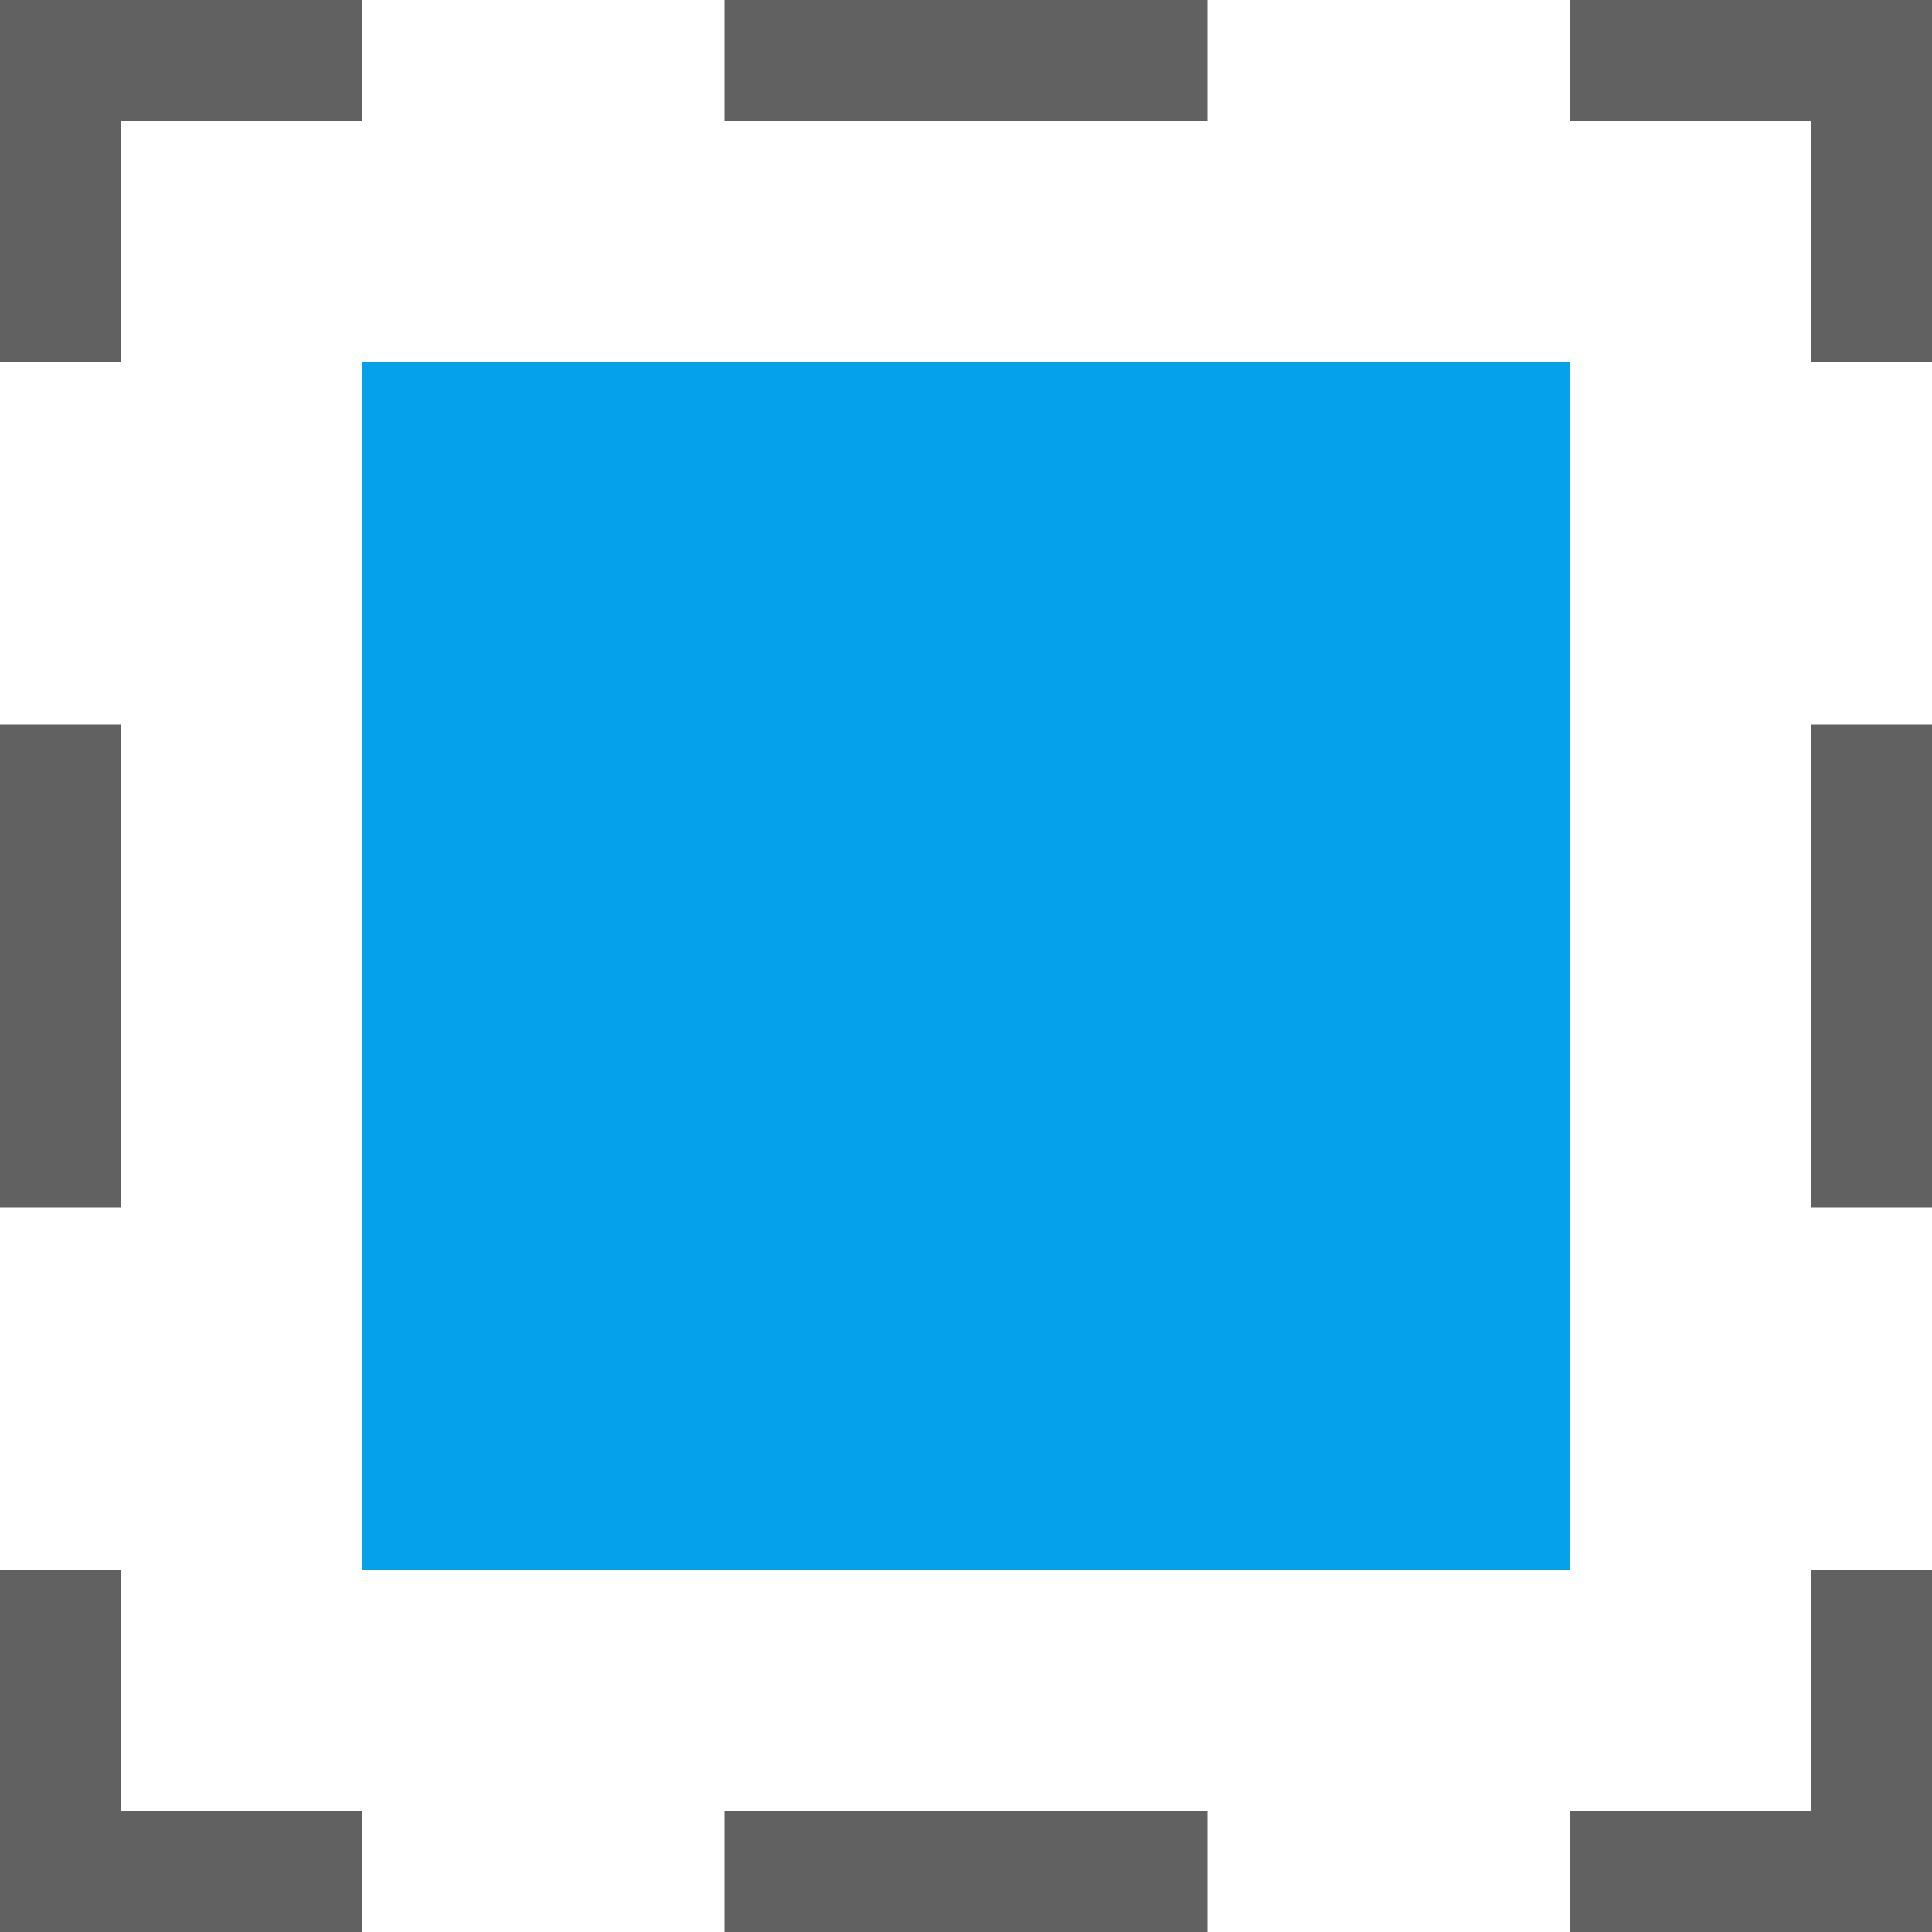 <?xml version="1.0" encoding="UTF-8" standalone="no"?>
<svg
   inkscape:version="1.2.2 (1:1.2.2+202212051552+b0a8486541)"
   sodipodi:docname="edit-select-same-fill-symbolic.svg"
   viewBox="0 0 16 16"
   height="16"
   width="16"
   id="svg1"
   version="1.1"
   xmlns:inkscape="http://www.inkscape.org/namespaces/inkscape"
   xmlns:sodipodi="http://sodipodi.sourceforge.net/DTD/sodipodi-0.dtd"
   xmlns="http://www.w3.org/2000/svg"
   xmlns:svg="http://www.w3.org/2000/svg">
  <defs
     id="defs8334" />
  <sodipodi:namedview
     inkscape:document-rotation="0"
     inkscape:current-layer="svg1"
     inkscape:window-maximized="1"
     inkscape:window-y="27"
     inkscape:window-x="0"
     inkscape:window-height="1016"
     inkscape:window-width="1920"
     inkscape:cy="9.1644478"
     inkscape:cx="0.27510537"
     inkscape:zoom="29.079766"
     showgrid="true"
     id="namedview"
     guidetolerance="10"
     gridtolerance="10"
     objecttolerance="10"
     pagecolor="#505050"
     bordercolor="#eeeeee"
     borderopacity="1"
     inkscape:showpageshadow="0"
     inkscape:pageopacity="0"
     inkscape:pagecheckerboard="0"
     inkscape:deskcolor="#505050">
    <inkscape:grid
       id="grid"
       type="xygrid" />
  </sodipodi:namedview>
  <g
     id="g260">
    <path
       inkscape:connector-curvature="0"
       id="rect55443"
       d="M 0,0 H 16 V 16 H 0 Z"
       style="opacity:0" />
    <path
       id="rect2656"
       style="opacity:0.999;fill:#05a2eb;fill-opacity:1;stroke:none;stroke-width:0.832;stroke-linejoin:round;paint-order:stroke fill markers"
       class="error"
       d="M 3,3 V 13 H 13 V 3 Z"
       sodipodi:nodetypes="ccccc" />
    <path
       id="path2007"
       style="fill:#616161;fill-opacity:1;stroke-width:1"
       class="base"
       d="M 0,0 V 3 H 1 V 1 H 3 V 0 Z m 6,0 v 1 h 4 V 0 Z m 7,0 v 1 h 2 v 2 h 1 V 0 Z M 0,6 v 4 H 1 V 6 Z m 15,0 v 4 h 1 V 6 Z M 0,13 v 3 H 3 V 15 H 1 v -2 z m 15,0 v 2 h -2 v 1 h 3 v -3 z m -9,2 v 1 h 4 v -1 z"
       sodipodi:nodetypes="cccccccccccccccccccccccccccccccccccccccccccccccc" />
  </g>
</svg>
